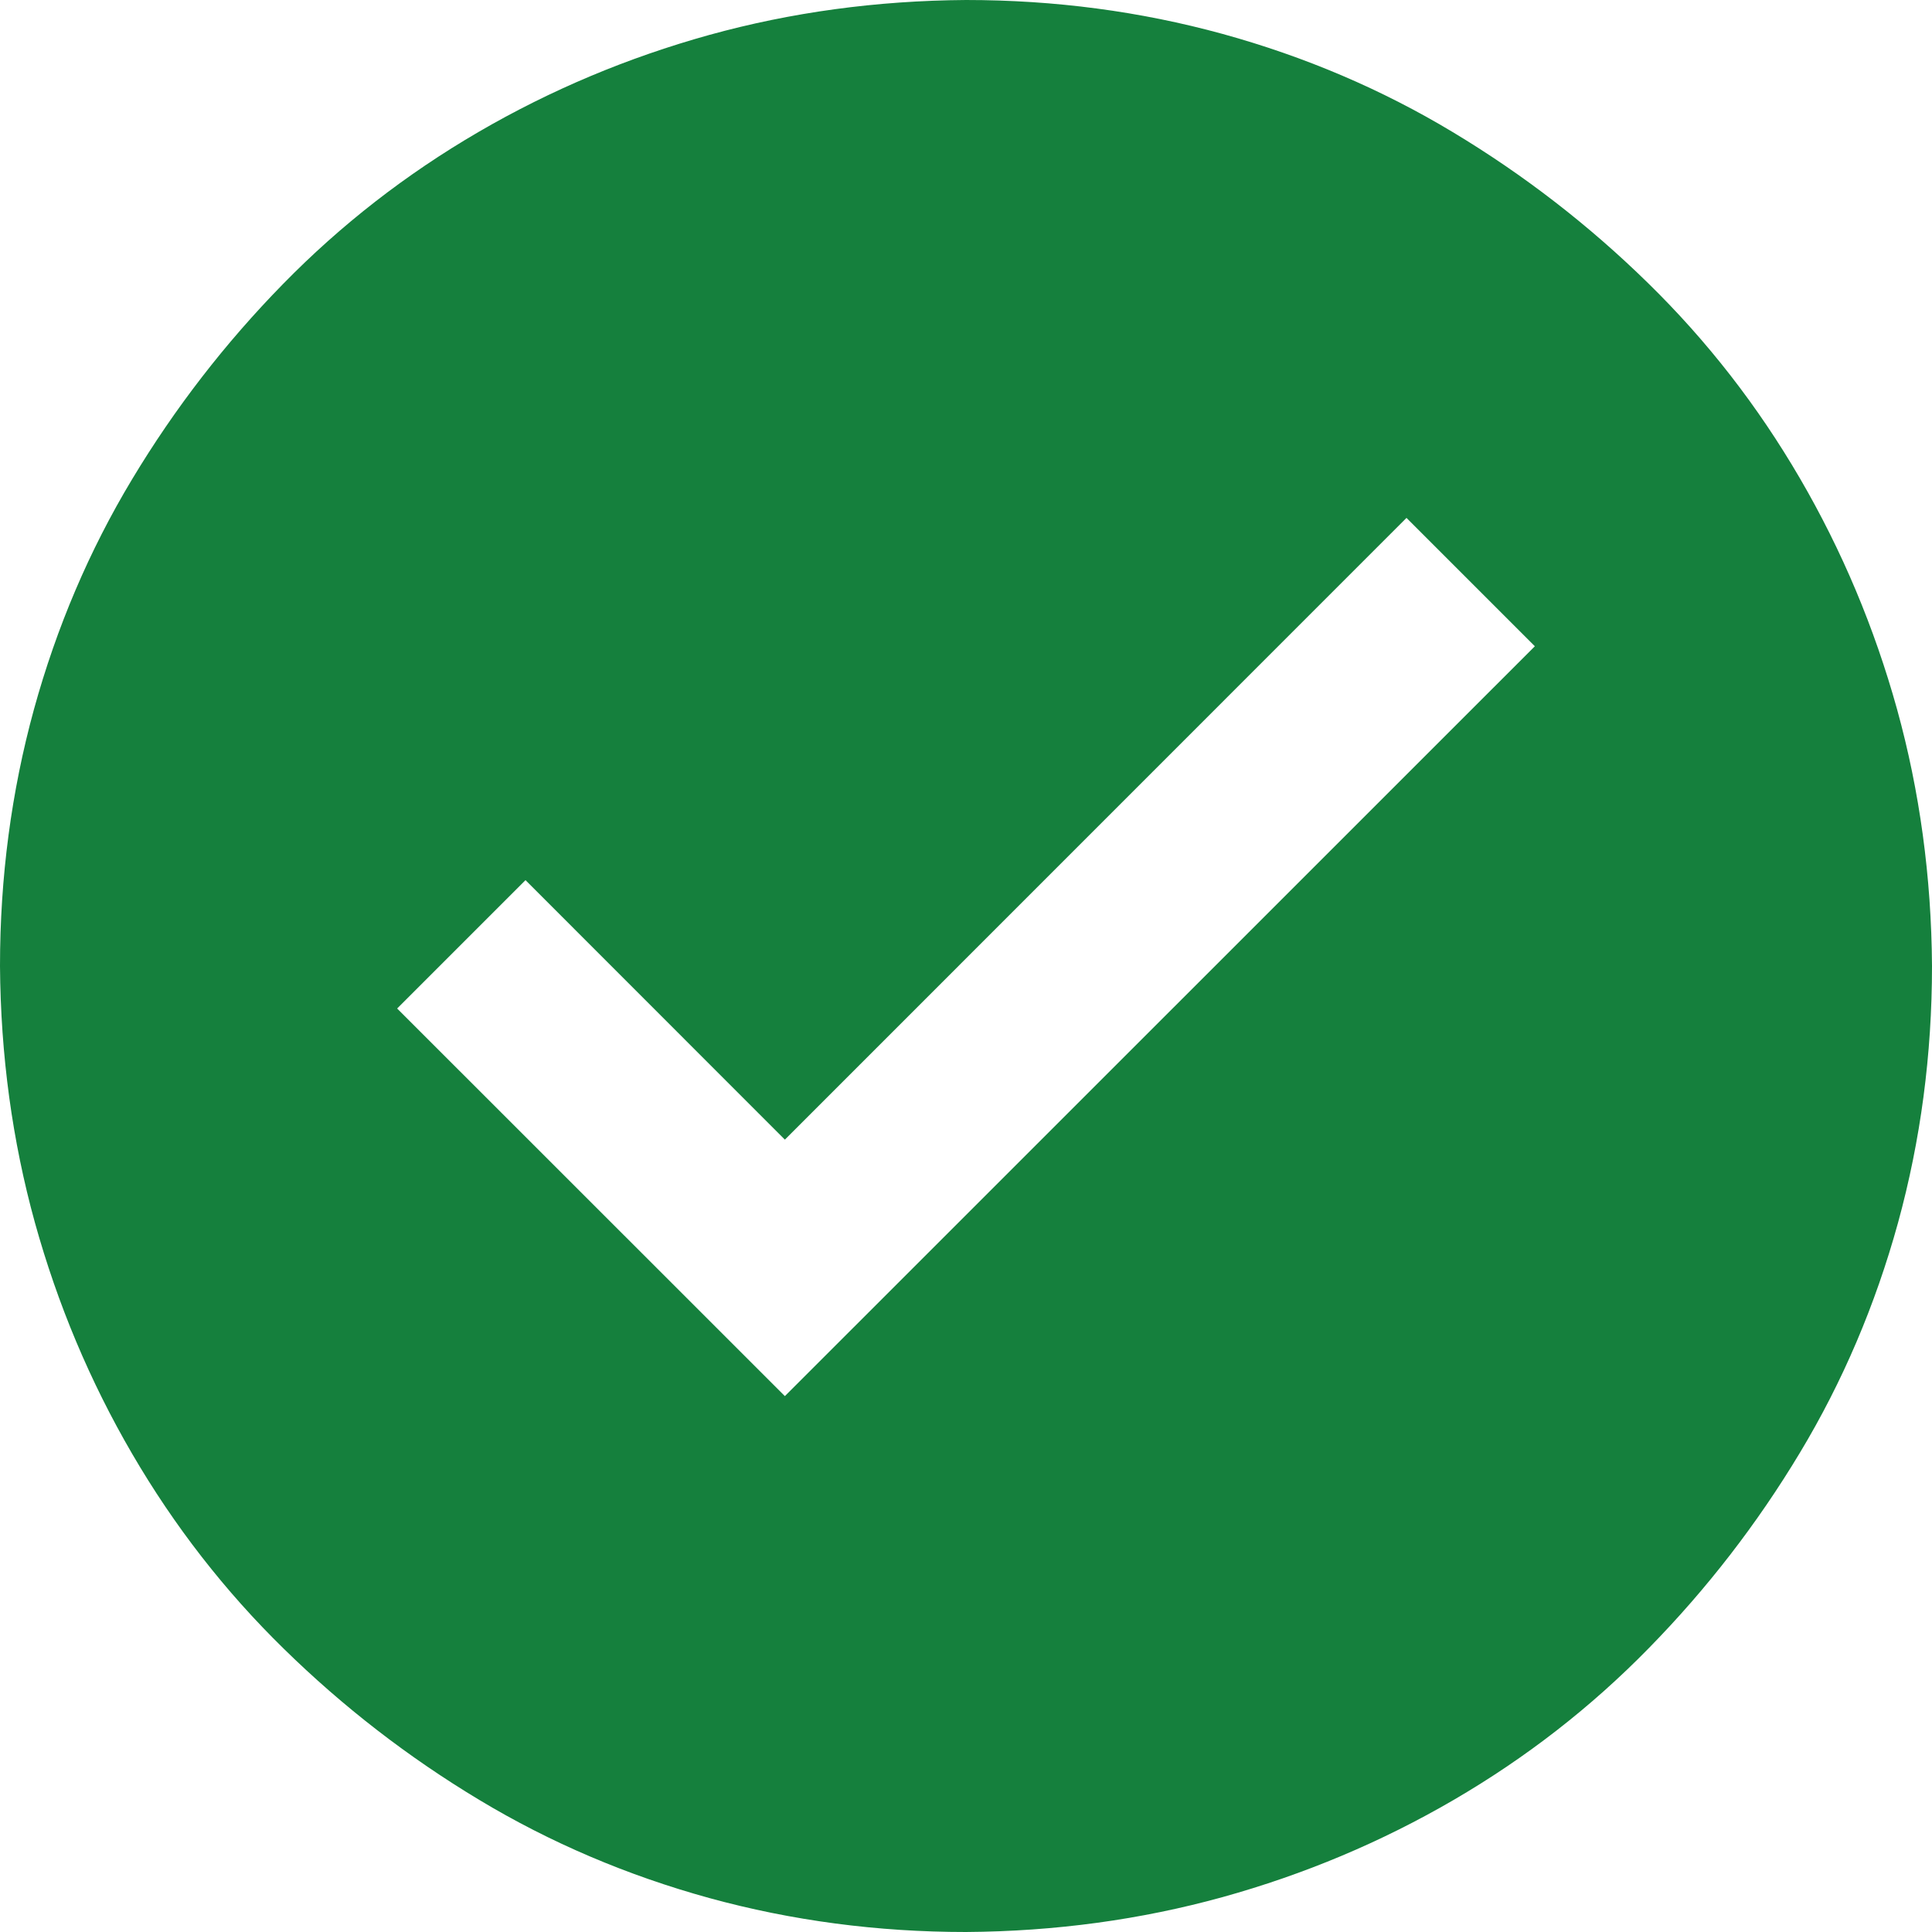 <svg width="16" height="16" viewBox="0 0 16 16" fill="none" xmlns="http://www.w3.org/2000/svg">
    <g clip-path="url(#clip0_18_13075)">
        <path
            d="M8 0C8.734 0 9.443 0.094 10.125 0.281C10.807 0.469 11.443 0.74 12.031 1.094C12.62 1.448 13.159 1.865 13.648 2.344C14.138 2.823 14.557 3.362 14.906 3.961C15.255 4.56 15.523 5.198 15.711 5.875C15.898 6.552 15.995 7.26 16 8C16 8.734 15.906 9.443 15.719 10.125C15.531 10.807 15.26 11.443 14.906 12.031C14.552 12.62 14.135 13.159 13.656 13.648C13.177 14.138 12.638 14.557 12.039 14.906C11.44 15.255 10.802 15.523 10.125 15.711C9.448 15.898 8.74 15.995 8 16C7.266 16 6.557 15.906 5.875 15.719C5.193 15.531 4.557 15.26 3.969 14.906C3.38 14.552 2.841 14.135 2.352 13.656C1.862 13.177 1.443 12.638 1.094 12.039C0.745 11.44 0.477 10.802 0.289 10.125C0.102 9.448 0.005 8.74 0 8C0 7.266 0.094 6.557 0.281 5.875C0.469 5.193 0.74 4.557 1.094 3.969C1.448 3.38 1.865 2.841 2.344 2.352C2.823 1.862 3.362 1.443 3.961 1.094C4.56 0.745 5.198 0.477 5.875 0.289C6.552 0.102 7.26 0.005 8 0ZM12.711 5.352L11.648 4.289L6.5 9.438L4.352 7.289L3.289 8.352L6.5 11.562L12.711 5.352Z"
            fill="#15803D" />
    </g>
    <defs>
        <clipPath id="clip0_18_13075">
            <rect width="16" height="16" fill="white" />
        </clipPath>
    </defs>
</svg>